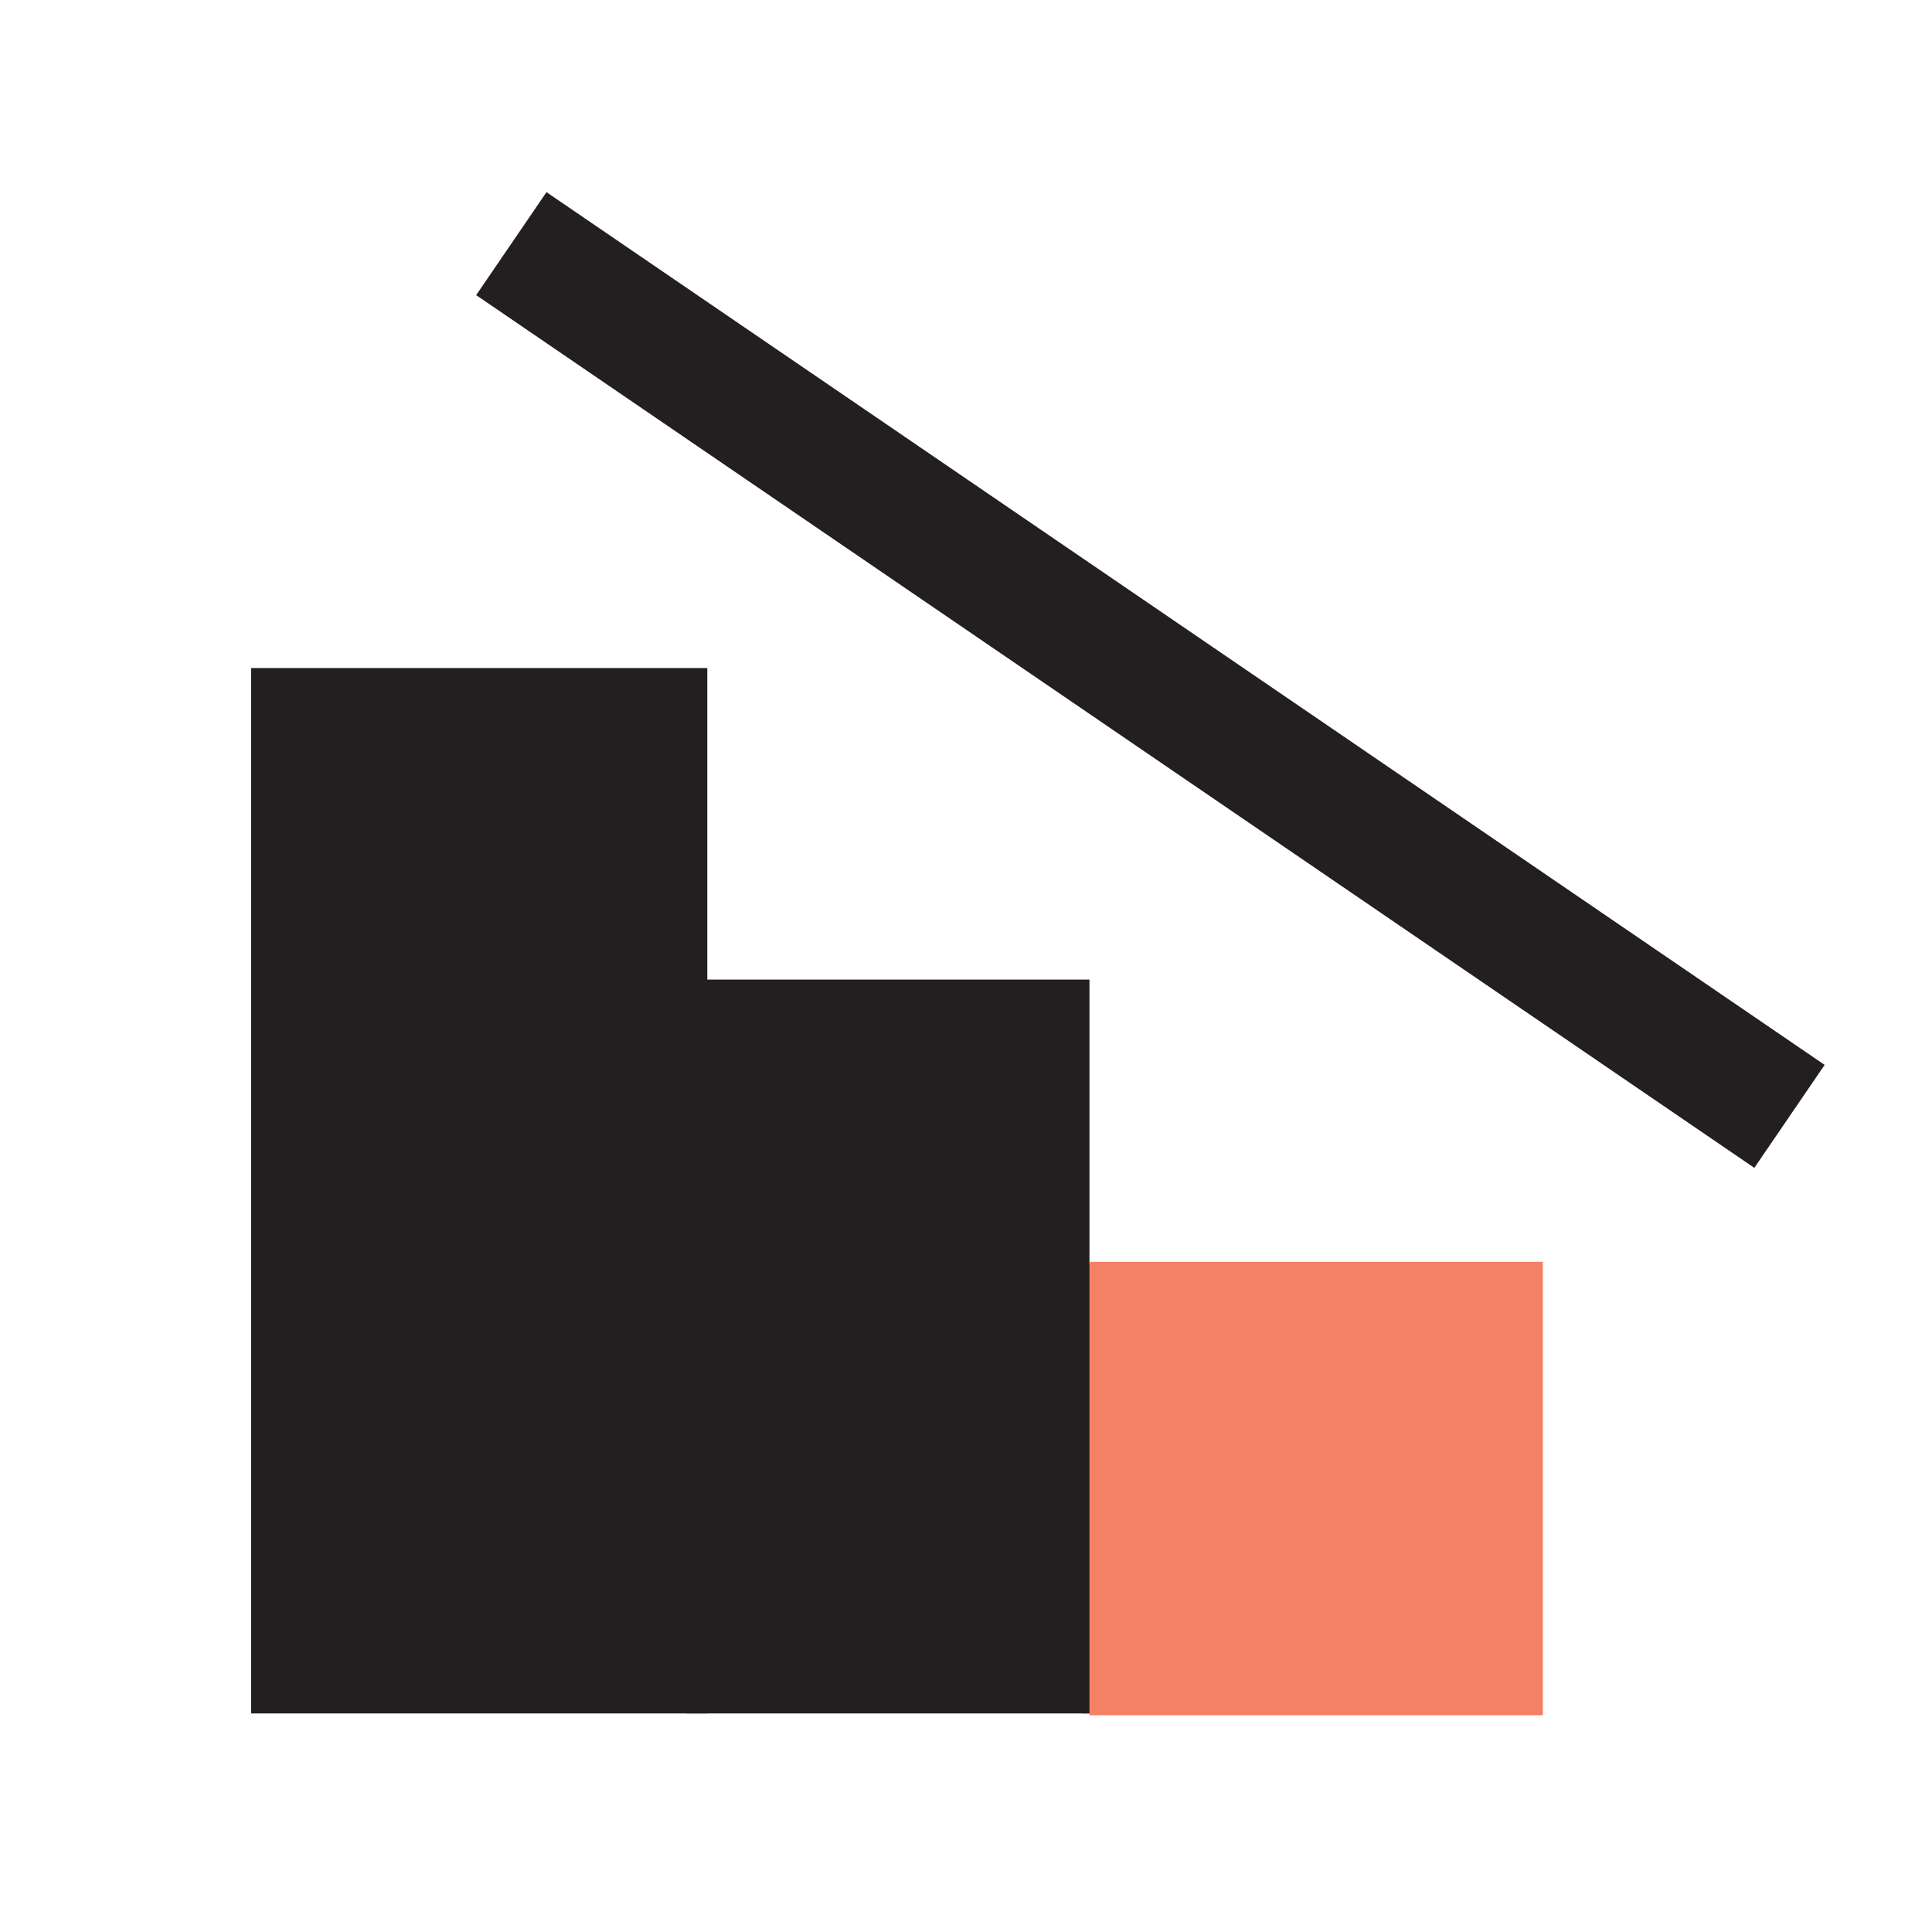 <?xml version="1.0" encoding="utf-8"?>
<!-- Generator: Adobe Illustrator 25.4.1, SVG Export Plug-In . SVG Version: 6.00 Build 0)  -->
<svg version="1.1" id="Layer_1" xmlns="http://www.w3.org/2000/svg" xmlns:xlink="http://www.w3.org/1999/xlink" x="0px" y="0px"
	 viewBox="0 0 64 64" style="enable-background:new 0 0 64 64;" xml:space="preserve">
<style type="text/css">
	.st0{fill:#231F20;}
	.st1{fill:#F48165;}
</style>
<g>
	
		<rect x="12.49" y="20.45" transform="matrix(0.826 0.564 -0.564 0.826 19.32 -17.571)" class="st0" width="51.26" height="4.13"/>
	<g>
		<rect x="8.32" y="22.13" class="st0" width="15.11" height="34.63"/>
		<rect x="22.73" y="32.45" class="st0" width="13.36" height="24.31"/>
		<rect x="35.84" y="41.87" class="st0" width="13.36" height="14.89"/>
	</g>
	<rect x="36.09" y="41.8" class="st1" width="15.02" height="15.02"/>
</g>
</svg>
